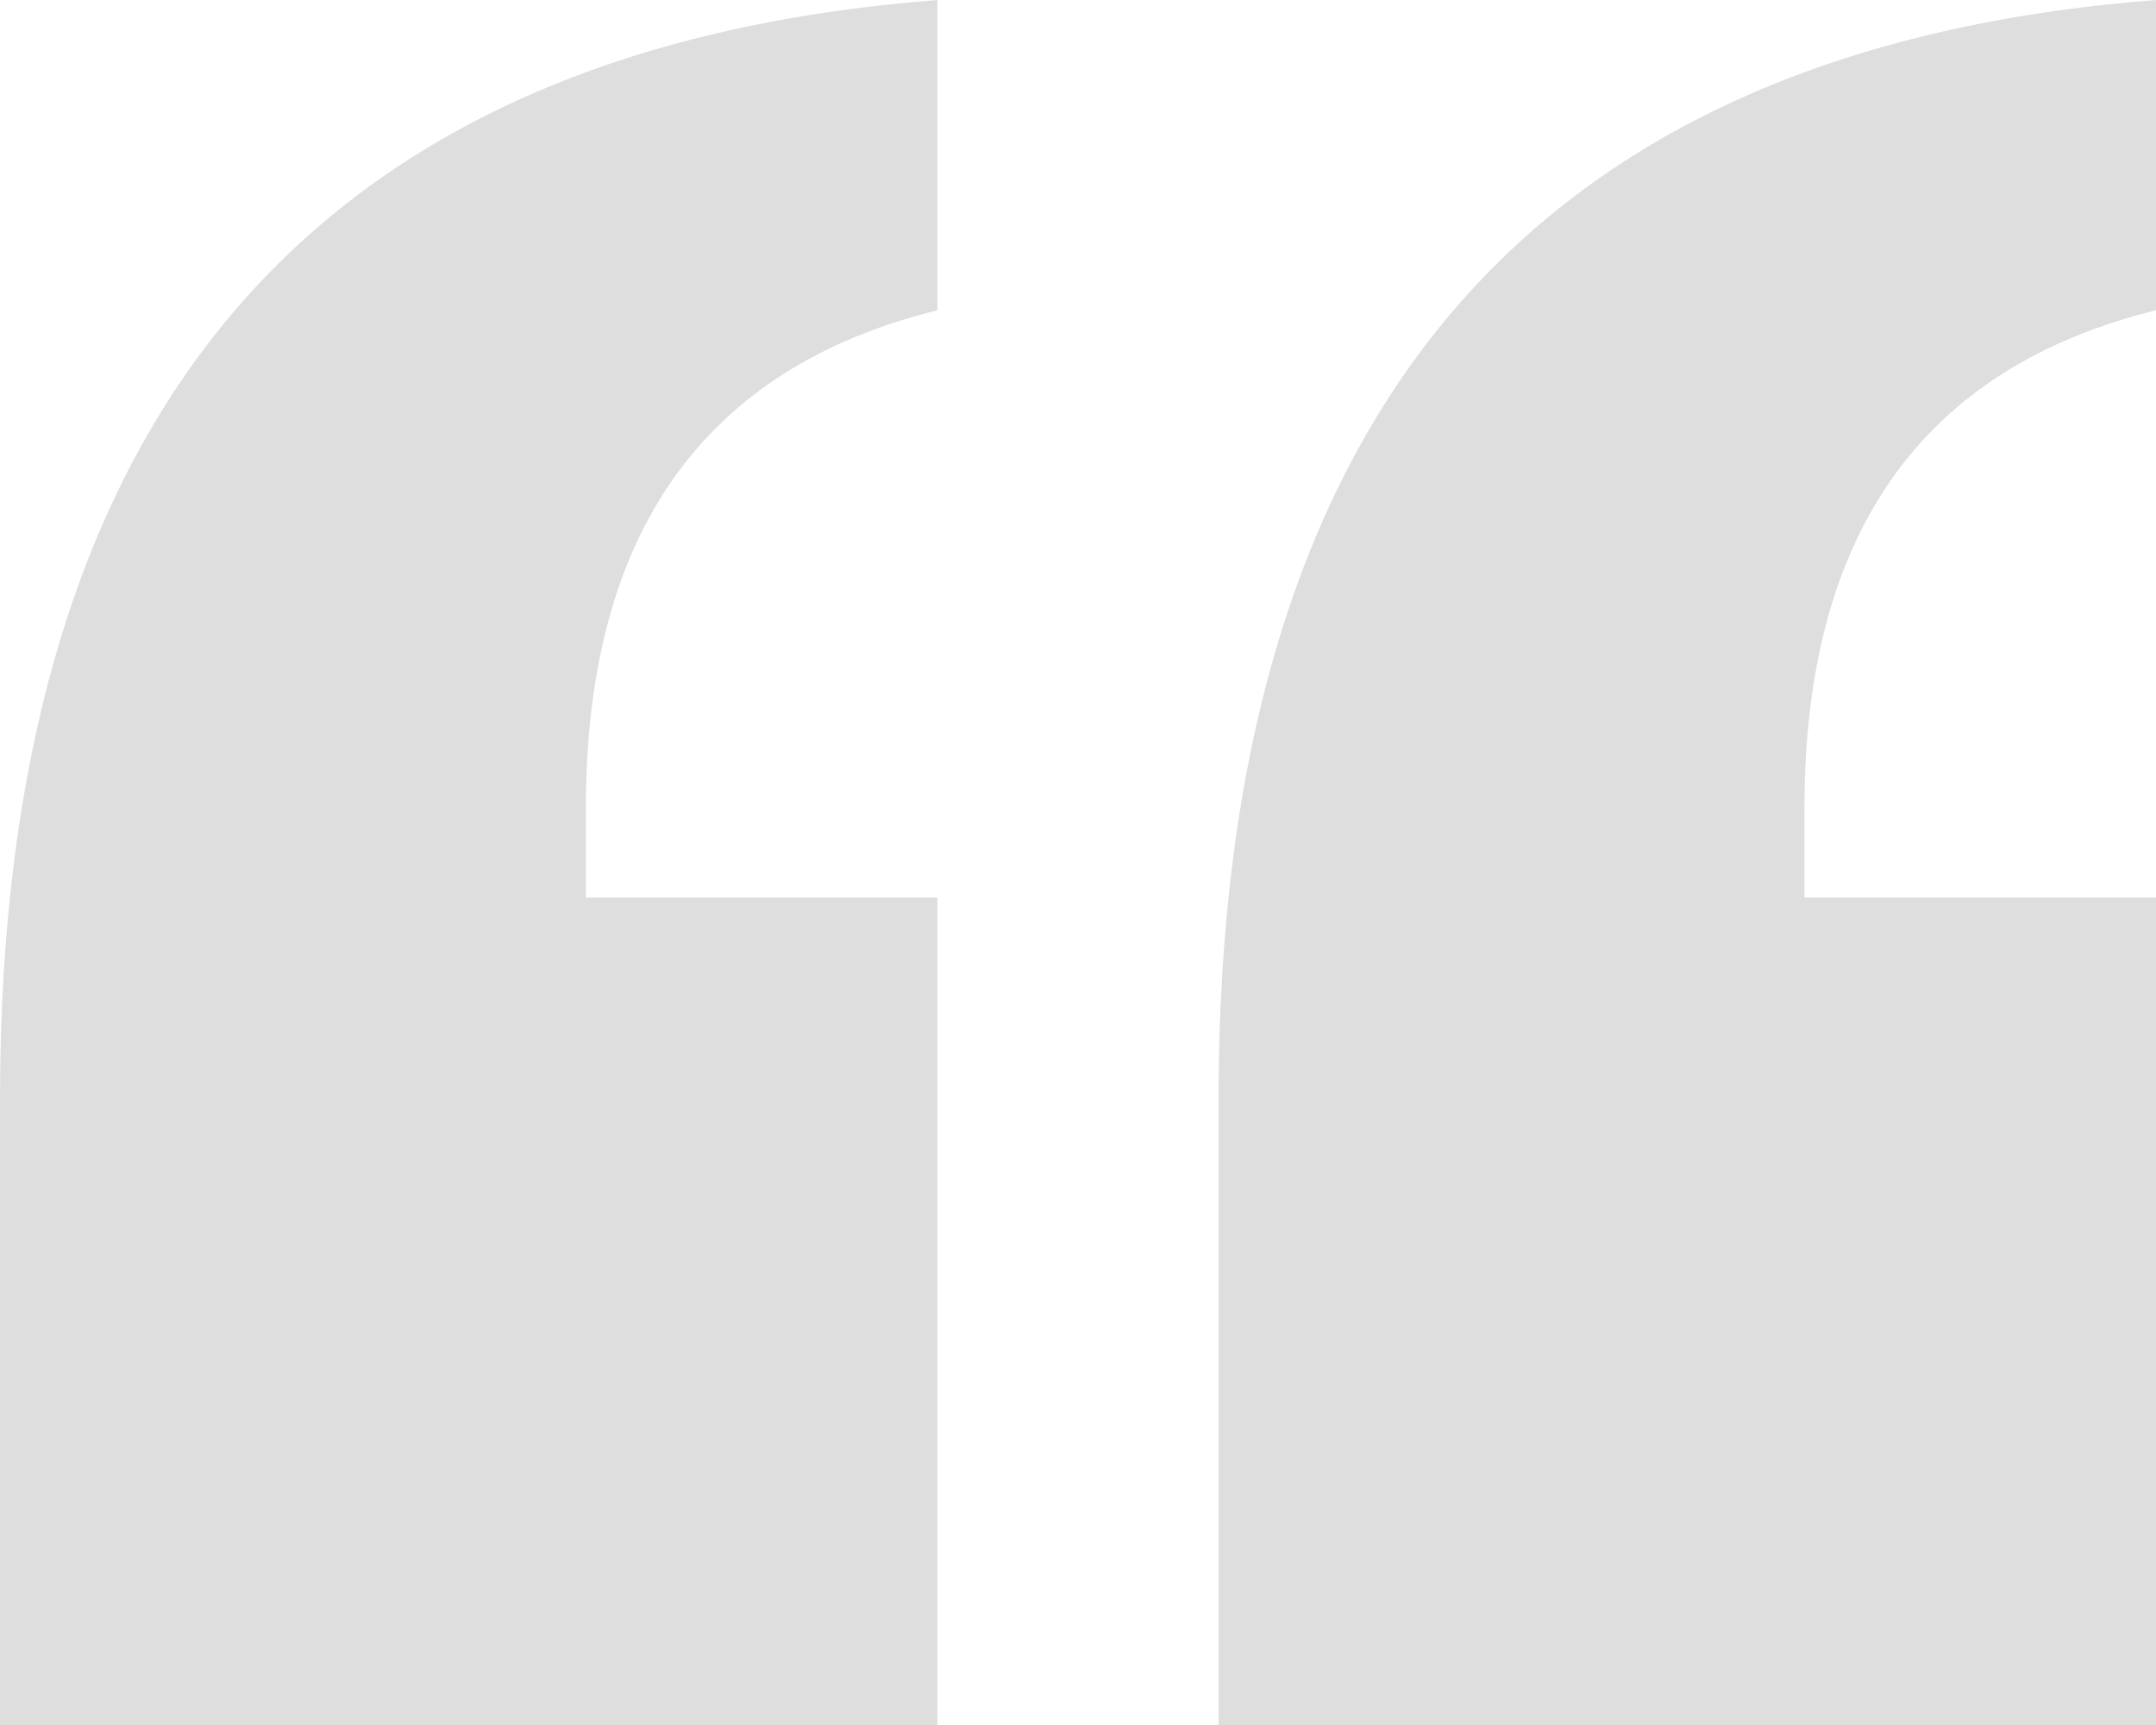 <?xml version="1.0" encoding="UTF-8"?>
<svg width="20px" height="16px" viewBox="0 0 20 16" version="1.1" xmlns="http://www.w3.org/2000/svg" xmlns:xlink="http://www.w3.org/1999/xlink">
    <!-- Generator: Sketch 41.2 (35397) - http://www.bohemiancoding.com/sketch -->
    <title>Group 9 Copy 2</title>
    <desc>Created with Sketch.</desc>
    <defs></defs>
    <g id="Page-1" stroke="none" stroke-width="1" fill="none" fill-rule="evenodd">
        <g id="Artboard-2" transform="translate(-1262, -3429)" fill="#DEDEDE">
            <g id="Group-10" transform="translate(1262, 3429)">
                <g id="Group-9-Copy-2">
                    <path d="M5.435,8.324 L8.696,8.324 L8.696,16 L0,16 L0,10.191 C0,3.847 2.899,0.449 8.696,0 L8.696,2.878 C6.522,3.414 5.435,4.953 5.435,7.494 L5.435,8.324 Z" id="Path"></path>
                    <path d="M16.739,8.324 L20,8.324 L20,16 L11.304,16 L11.304,10.191 C11.304,3.847 14.203,0.449 20,0 L20,2.878 C17.826,3.414 16.739,4.953 16.739,7.494 L16.739,8.324 Z" id="Path-Copy"></path>
                </g>
            </g>
        </g>
    </g>
</svg>